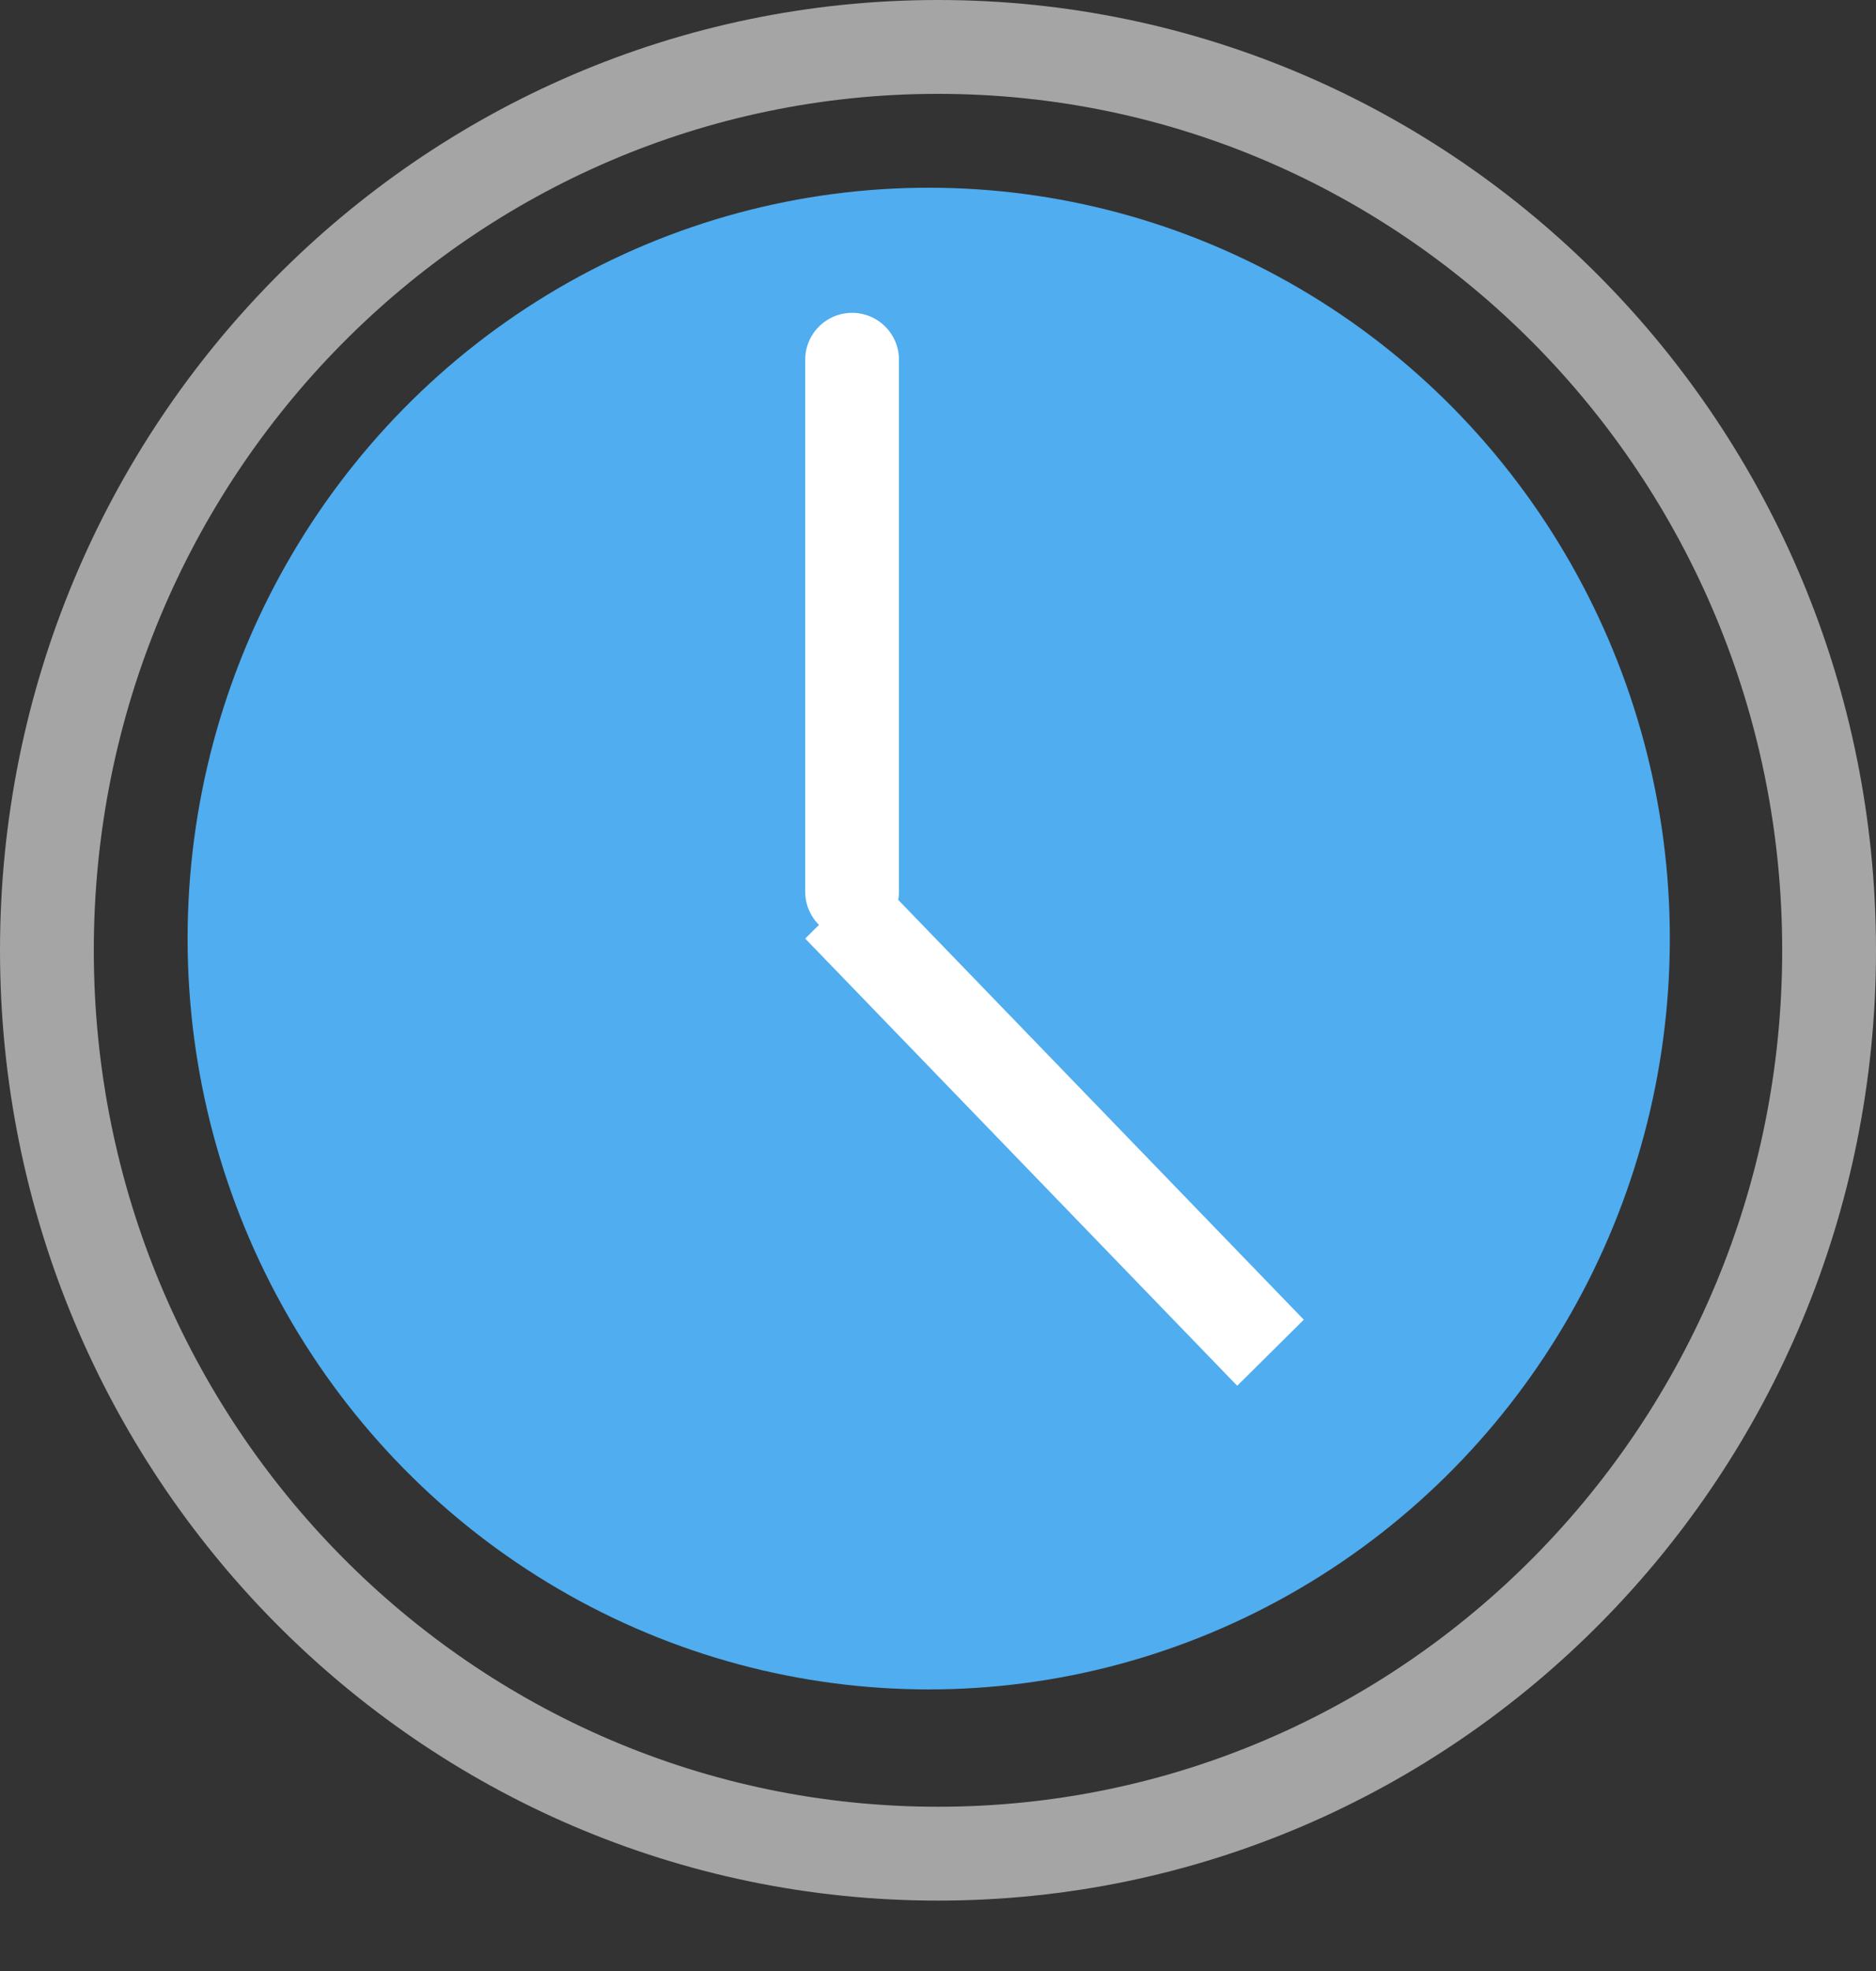 <svg width="20" height="21" viewBox="0 0 20 21" fill="none" xmlns="http://www.w3.org/2000/svg">
<rect x="0" y="0" width="20" height="21" fill="#333333" stroke="none"/>
<g id="Group 1014">
<g id="Group 990">
<g id="Group 988">
<ellipse id="Ellipse 16" cx="9.901" cy="10" rx="7.901" ry="8" fill="#4FADF0"/>
<line id="Line 4" x1="9.084" y1="3.833" x2="9.084" y2="9.5" stroke="white" stroke-linecap="round"/>
<line id="Line 5" x1="0.5" y1="-0.5" x2="6.127" y2="-0.5" transform="matrix(0.695 0.719 -0.71 0.704 8.584 10)" stroke="white" stroke-linecap="square"/>
</g>
</g>
<path id="Ellipse 29" d="M19.5 10.125C19.5 15.447 15.241 19.75 10 19.75C4.759 19.75 0.5 15.447 0.5 10.125C0.5 4.803 4.759 0.5 10 0.5C15.241 0.5 19.5 4.803 19.5 10.125Z" stroke="#A5A5A5"/>
</g>
</svg>
